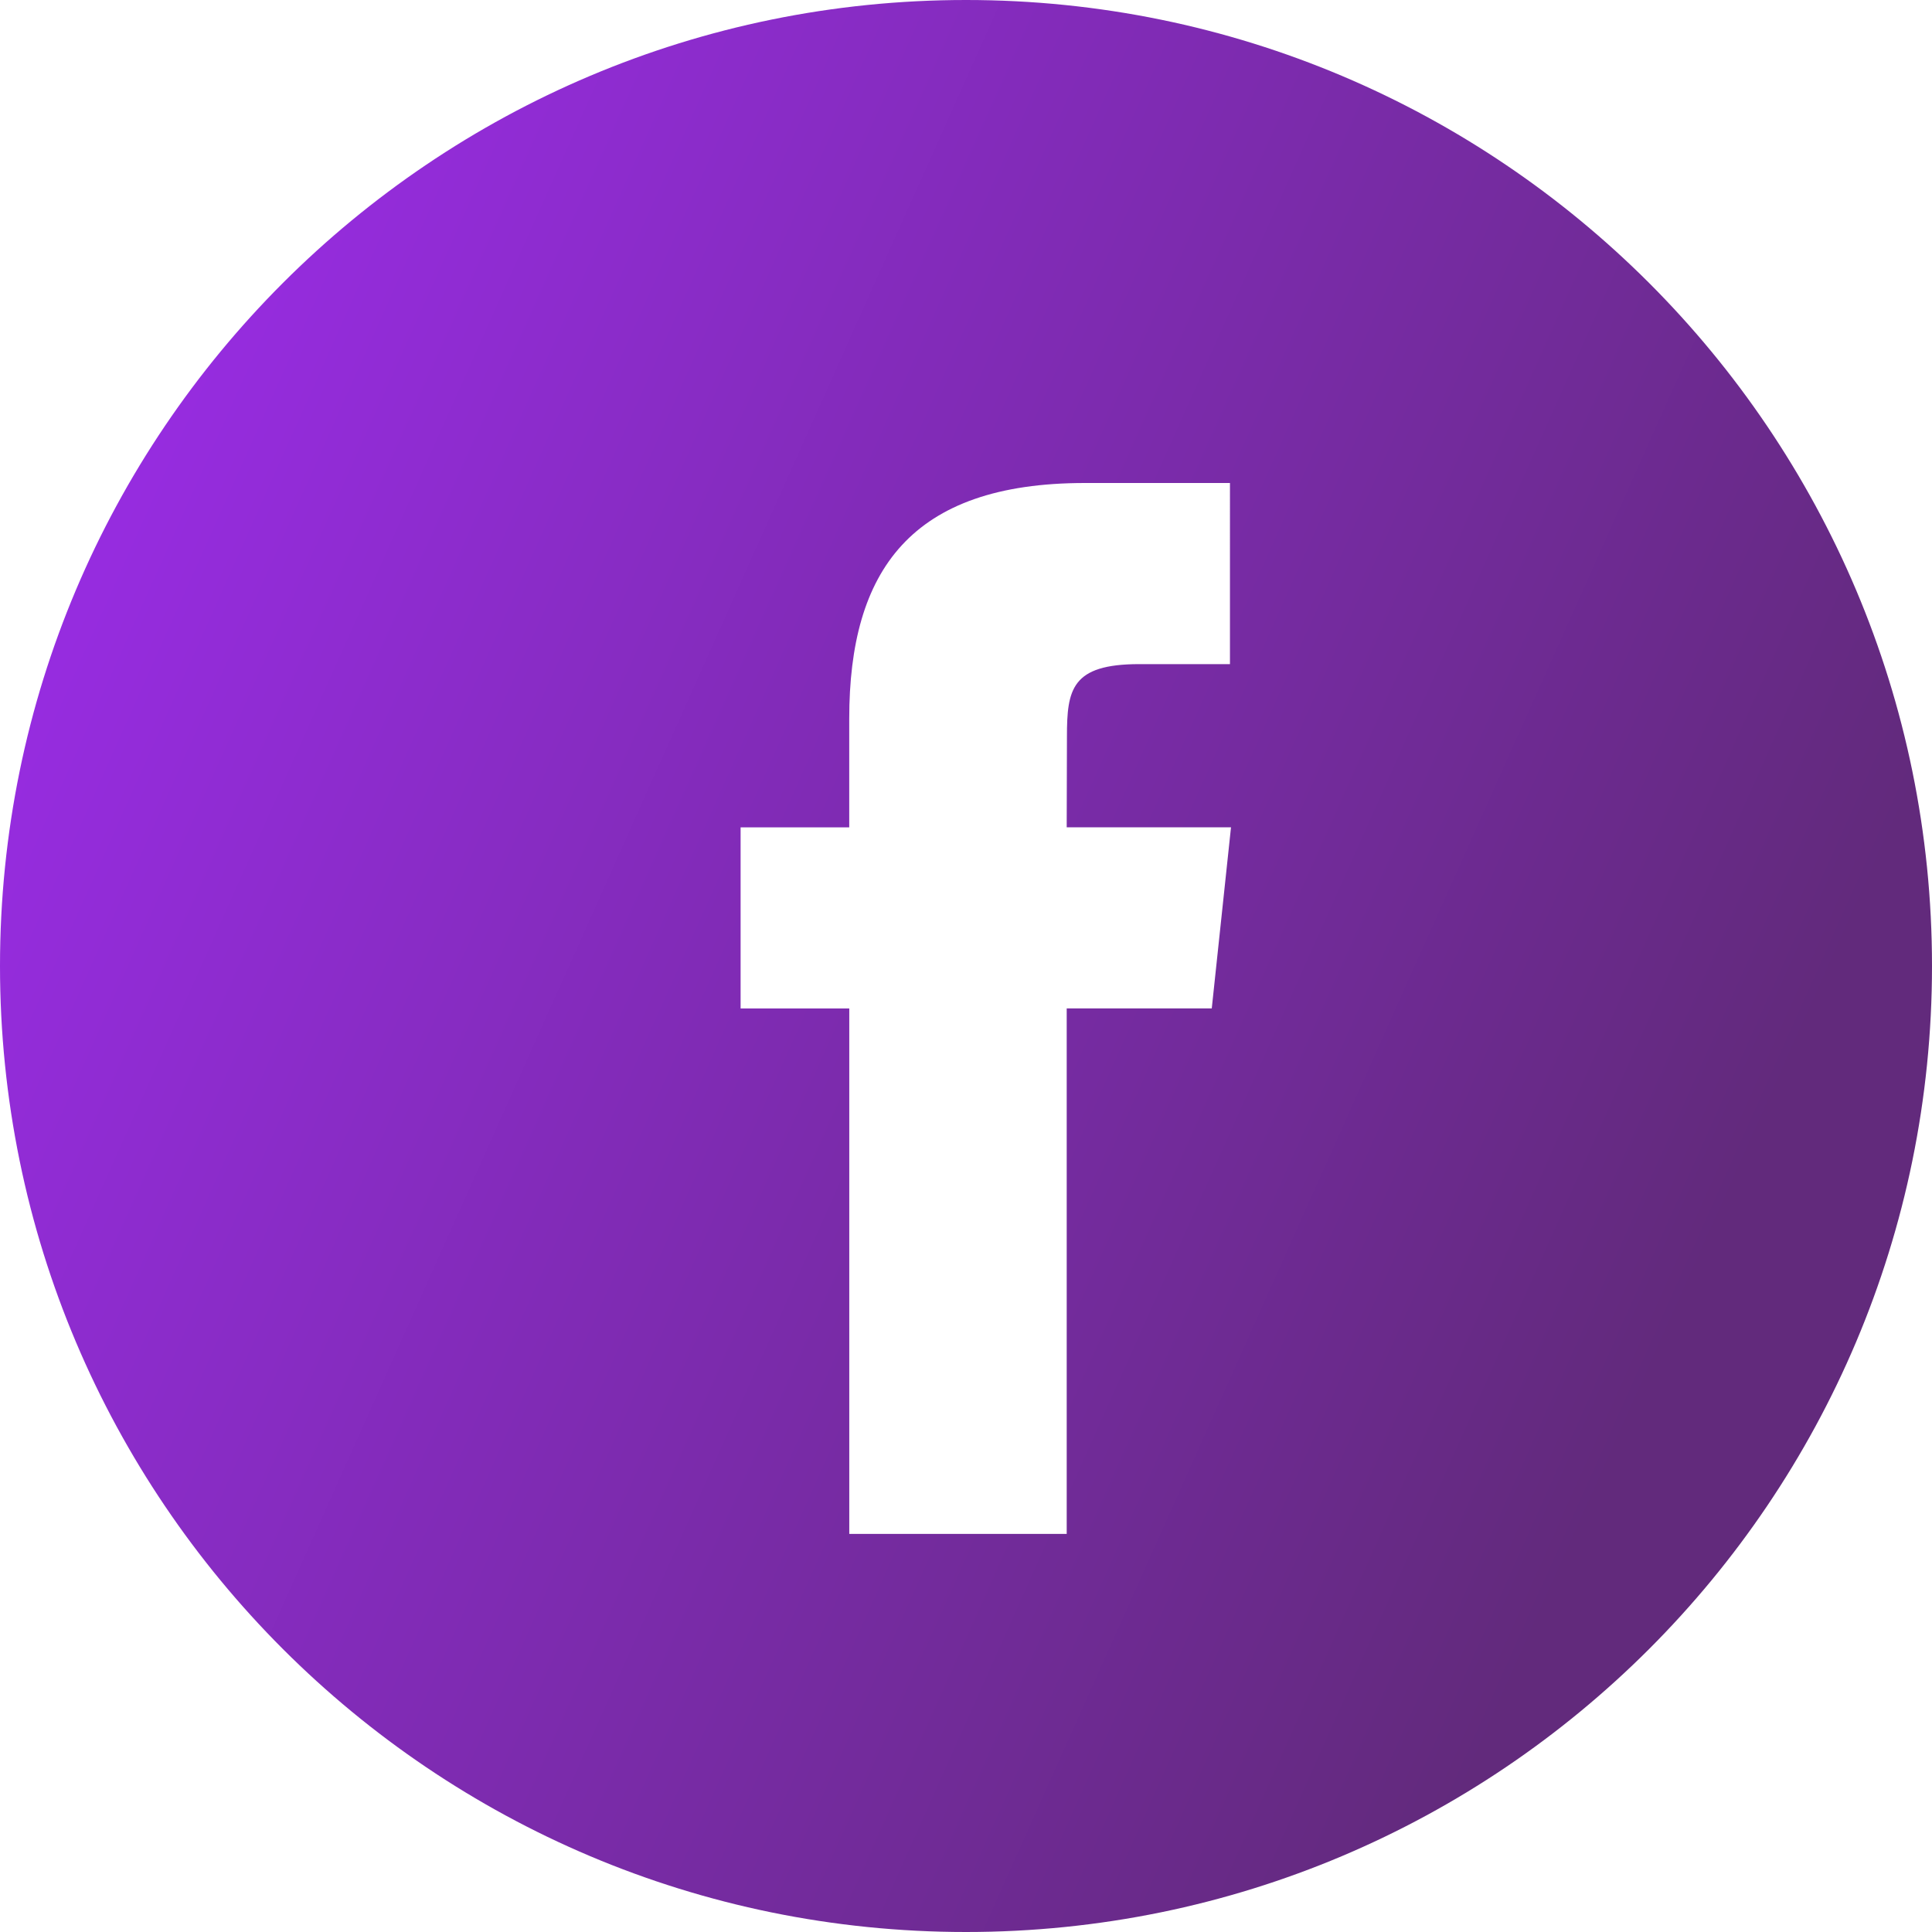 <svg width="48" height="48" fill="none" xmlns="http://www.w3.org/2000/svg"><path fill-rule="evenodd" clip-rule="evenodd" d="M0 24C0 10.745 10.745 0 24 0s24 10.745 24 24-10.745 24-24 24S0 37.255 0 24Zm26.502 14.111V25.054h3.604l.478-4.5h-4.082l.006-2.252c0-1.173.111-1.802 1.797-1.802h2.253V12h-3.605c-4.33 0-5.854 2.183-5.854 5.854v2.701H18.4v4.5h2.7V38.11h5.402Z" fill="url(#a)"/><defs><linearGradient id="a" x1="-12" y1="12" x2="40.5" y2="35.5" gradientUnits="userSpaceOnUse"><stop stop-color="#A72DFF"/><stop offset="1" stop-color="#622A7C"/></linearGradient></defs></svg>